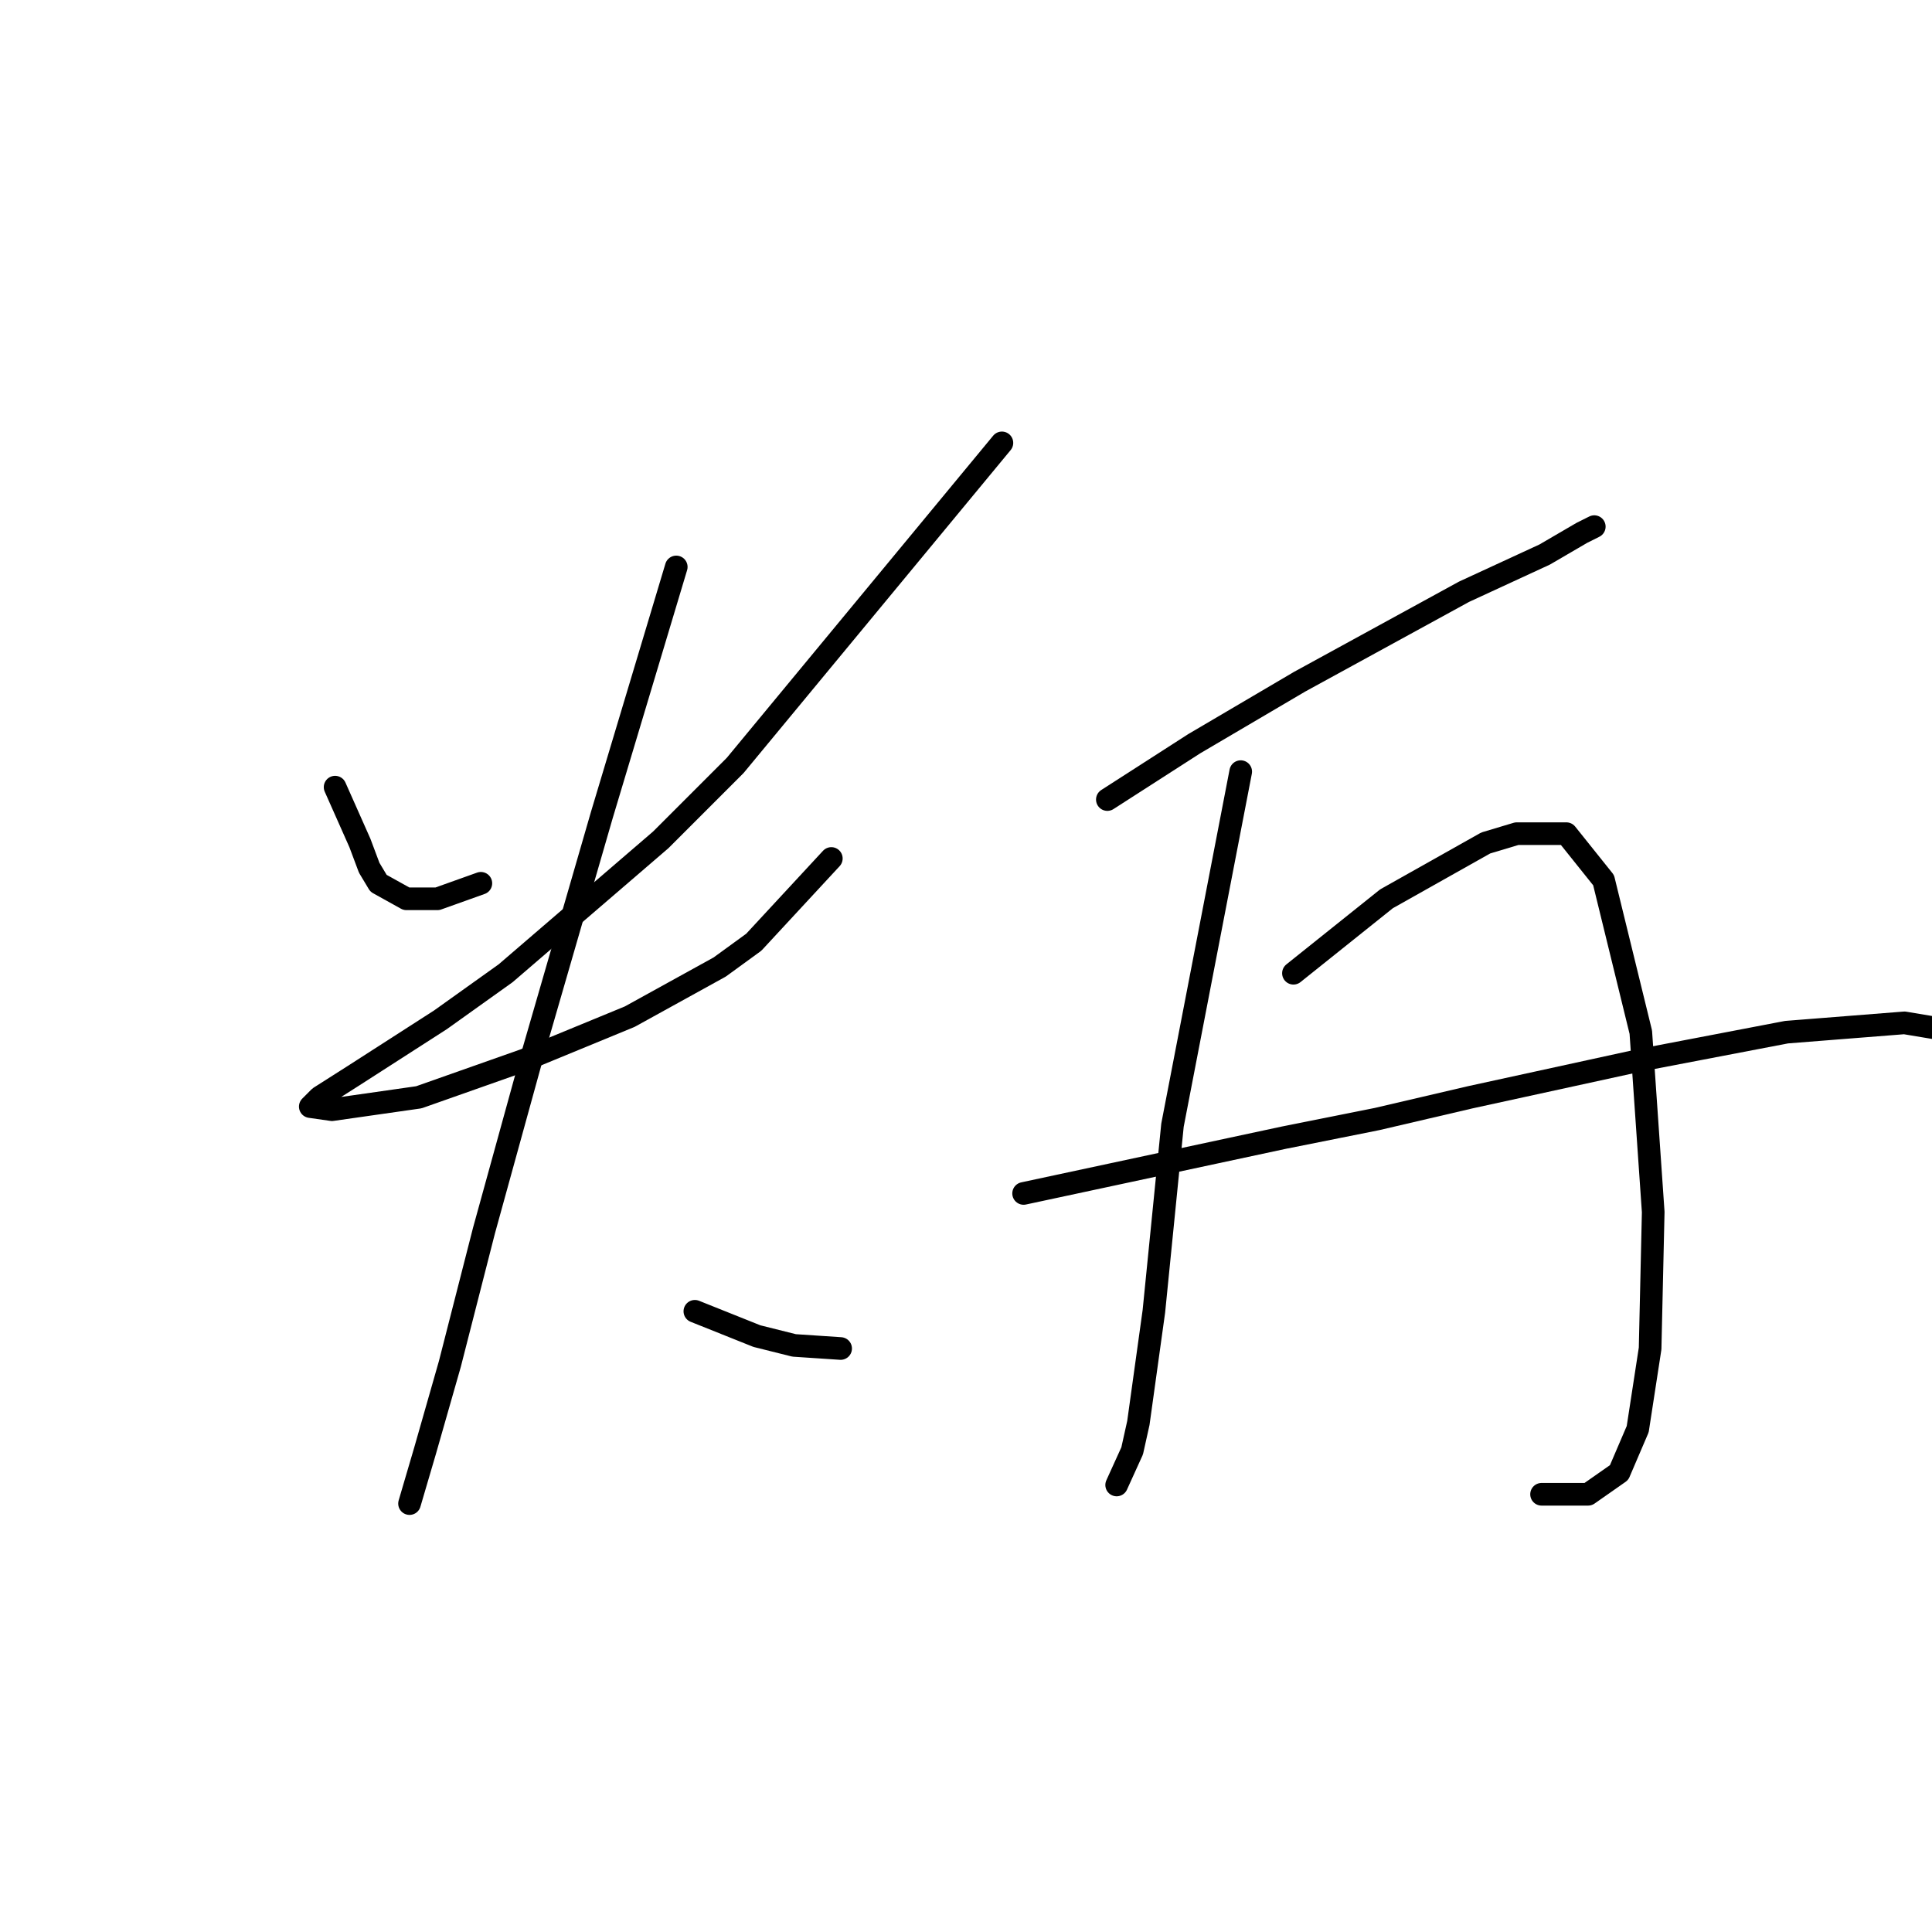 <?xml version="1.0" standalone="no"?>
    <svg width="256" height="256" xmlns="http://www.w3.org/2000/svg" version="1.1">
    <polyline stroke="black" stroke-width="3" stroke-linecap="round" fill="transparent" stroke-linejoin="round" points="44.402 104.301 46.046 108 47.689 111.698 48.922 114.986 50.155 117.041 53.854 119.096 57.963 119.096 63.717 117.041 63.717 117.041 " />
        <polyline stroke="black" stroke-width="3" stroke-linecap="round" fill="transparent" stroke-linejoin="round" points="132.758 58.685 115.087 80.055 97.415 101.424 87.552 111.287 67.004 128.959 58.374 135.123 46.867 142.52 42.347 145.397 41.114 146.63 43.991 147.041 55.498 145.397 69.47 140.466 83.443 134.712 95.361 128.137 99.881 124.849 110.155 113.753 110.155 113.753 " />
        <polyline stroke="black" stroke-width="3" stroke-linecap="round" fill="transparent" stroke-linejoin="round" points="89.607 75.123 84.676 91.561 79.744 108 70.703 139.233 64.128 163.068 59.607 180.739 56.319 192.246 54.265 199.233 54.265 199.233 " />
        <polyline stroke="black" stroke-width="3" stroke-linecap="round" fill="transparent" stroke-linejoin="round" points="92.073 173.753 96.182 175.397 100.292 177.041 105.224 178.274 111.388 178.685 111.388 178.685 " />
        <polyline stroke="black" stroke-width="3" stroke-linecap="round" fill="transparent" stroke-linejoin="round" points="146.73 105.945 152.484 102.246 158.237 98.548 172.21 90.329 193.991 78.411 204.675 73.479 209.607 70.603 211.251 69.781 211.251 69.781 " />
        <polyline stroke="black" stroke-width="3" stroke-linecap="round" fill="transparent" stroke-linejoin="round" points="164.401 102.246 159.881 125.671 155.36 149.096 152.895 173.753 150.84 188.548 150.018 192.246 147.963 196.767 147.963 196.767 " />
        <polyline stroke="black" stroke-width="3" stroke-linecap="round" fill="transparent" stroke-linejoin="round" points="171.388 128.959 175.497 125.671 179.607 122.383 183.717 119.096 196.867 111.698 200.977 110.466 207.552 110.466 212.484 116.63 217.415 136.767 219.059 160.602 218.648 178.685 217.004 189.37 214.539 195.123 210.429 198 204.265 198 204.265 198 " />
        <polyline stroke="black" stroke-width="3" stroke-linecap="round" fill="transparent" stroke-linejoin="round" points="135.634 158.137 147.141 155.671 158.648 153.205 170.155 150.739 182.484 148.274 194.812 145.397 217.415 140.466 236.73 136.767 252.347 135.534 257.278 136.356 257.278 136.356 " />
        </svg>